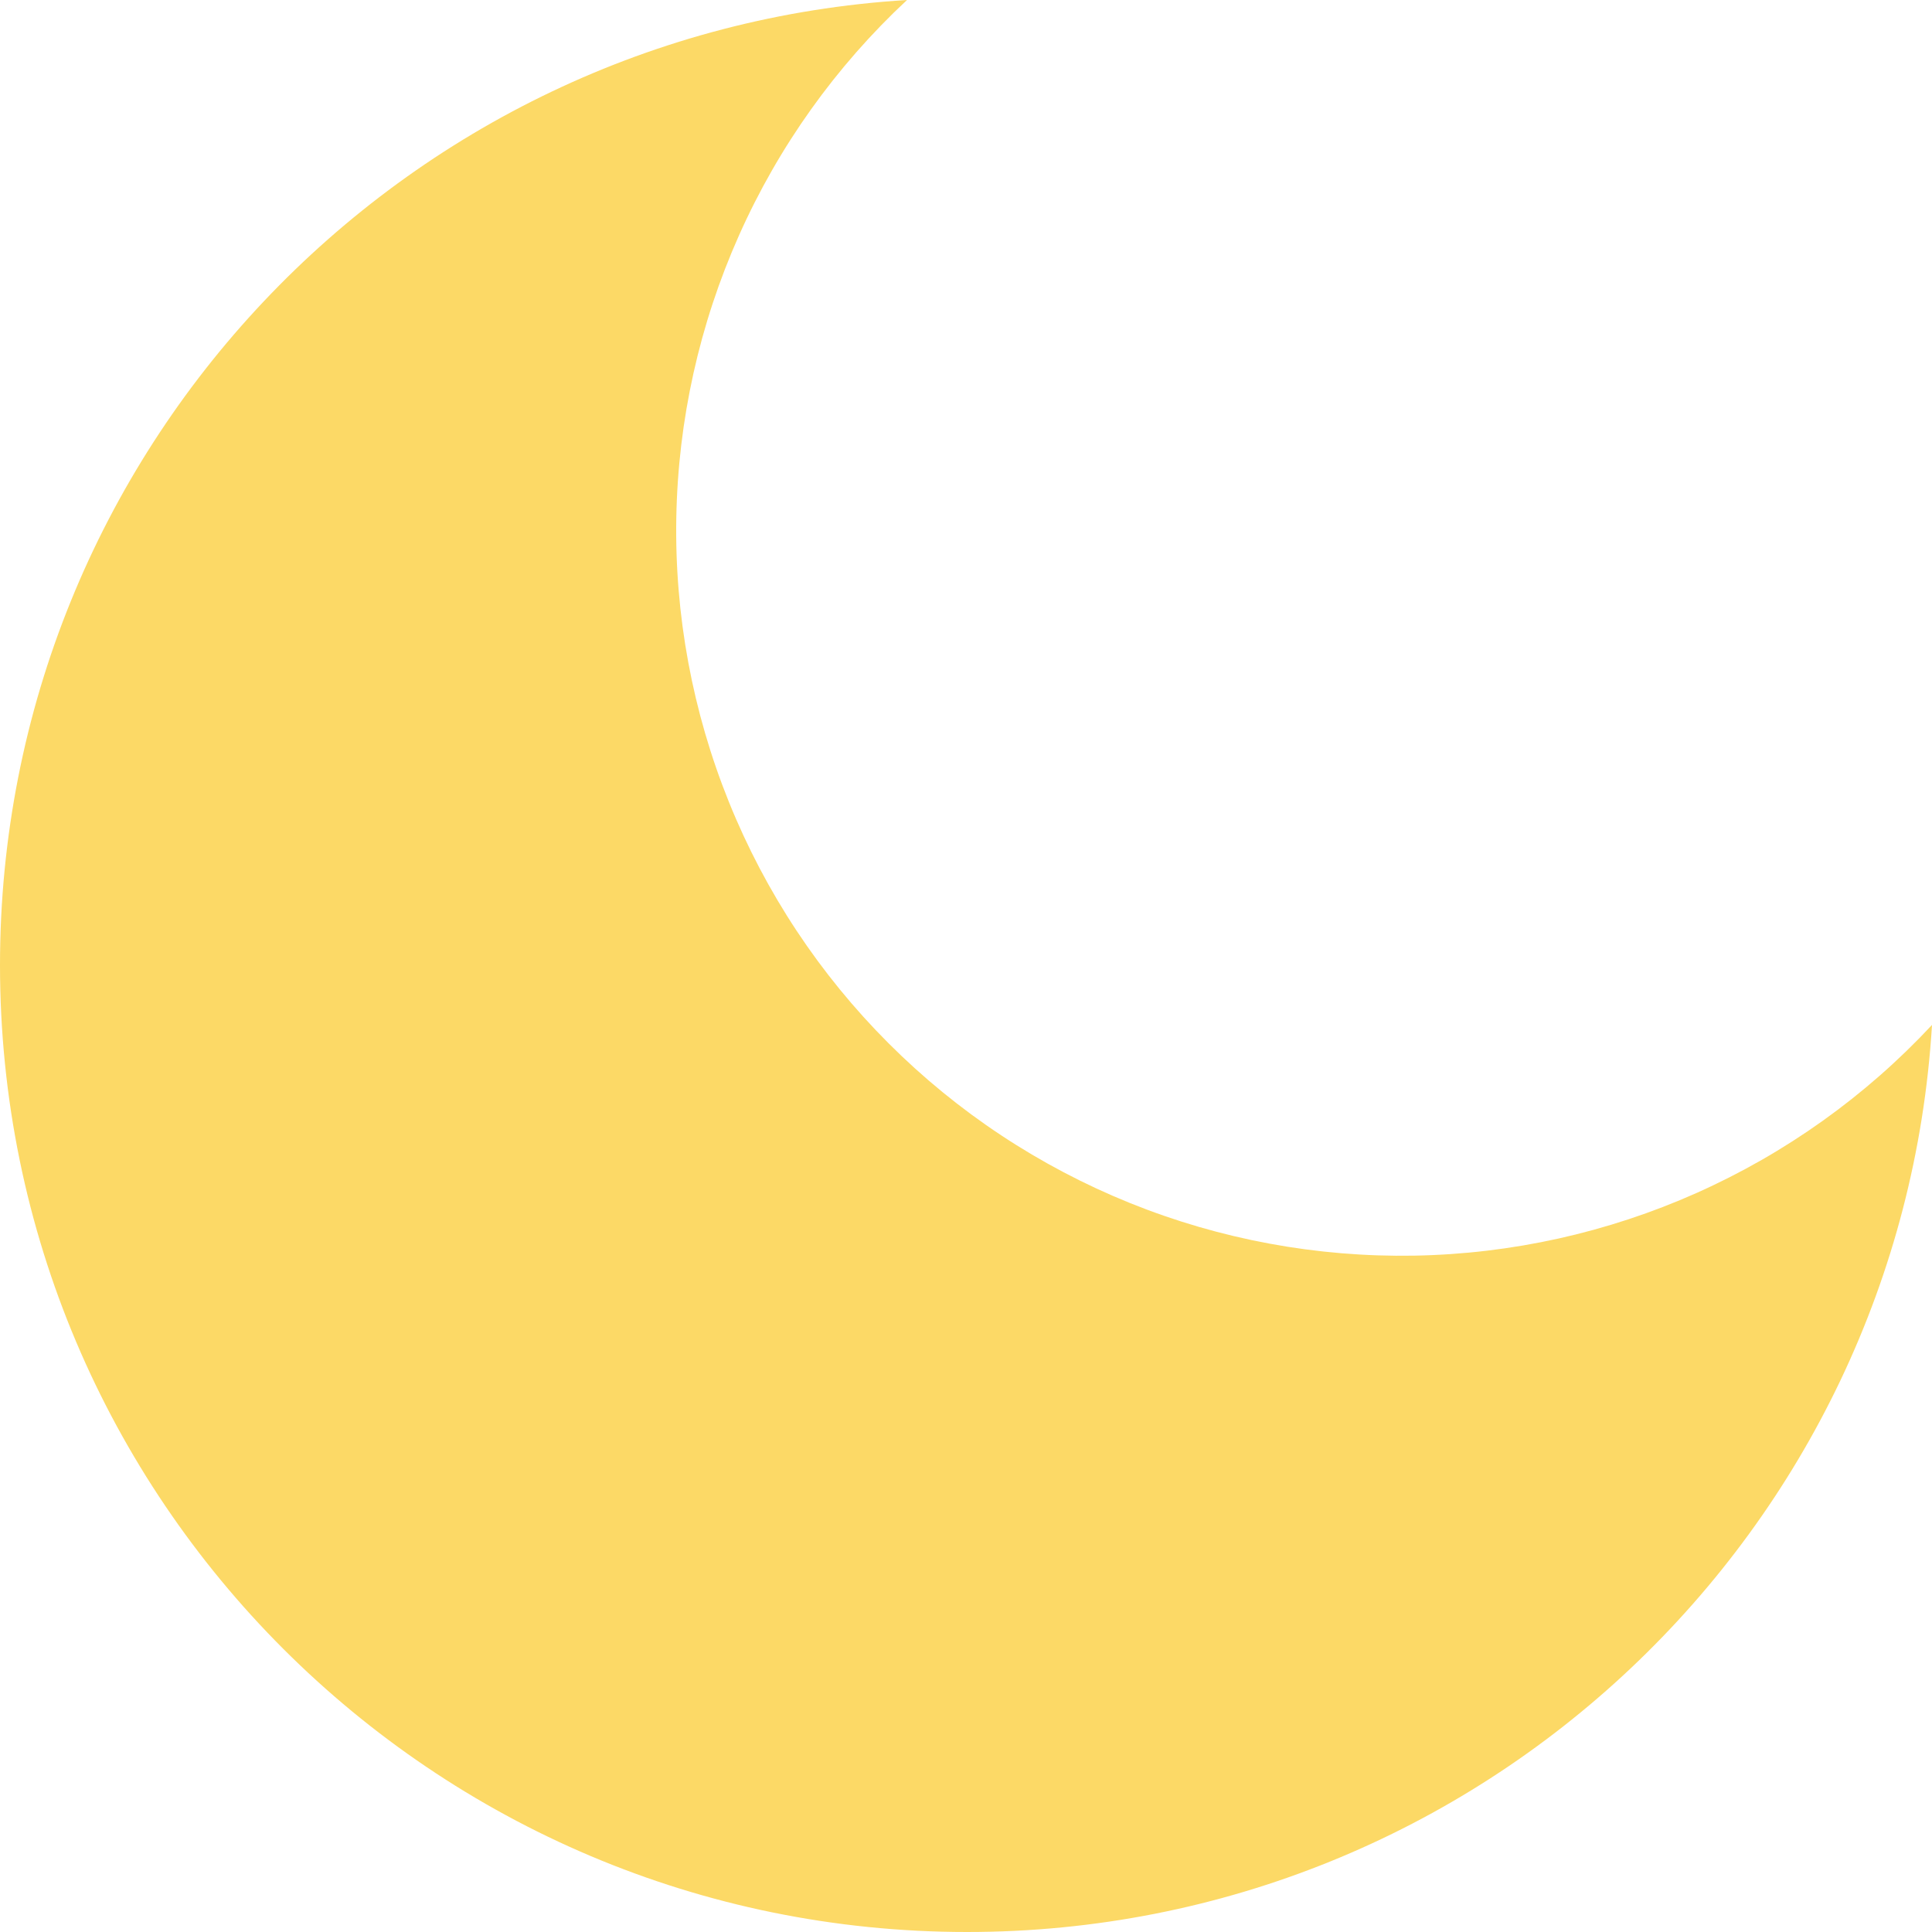 <svg width="38" height="38" viewBox="0 0 38 38" fill="none" xmlns="http://www.w3.org/2000/svg">
<path d="M17.84 0C16.438 1.306 15.314 2.881 14.535 4.63C13.755 6.38 13.336 8.269 13.302 10.184C13.268 12.099 13.621 14.001 14.338 15.777C15.055 17.553 16.123 19.167 17.478 20.521C18.832 21.876 20.446 22.943 22.222 23.661C23.998 24.378 25.901 24.73 27.816 24.697C29.731 24.663 31.62 24.244 33.37 23.464C35.119 22.684 36.694 21.561 38 20.159C37.395 30.115 29.13 38 19.021 38C8.515 38 0 29.486 0 18.982C0 8.874 7.885 0.609 17.84 0Z" fill="#FCD966"/>
</svg>

